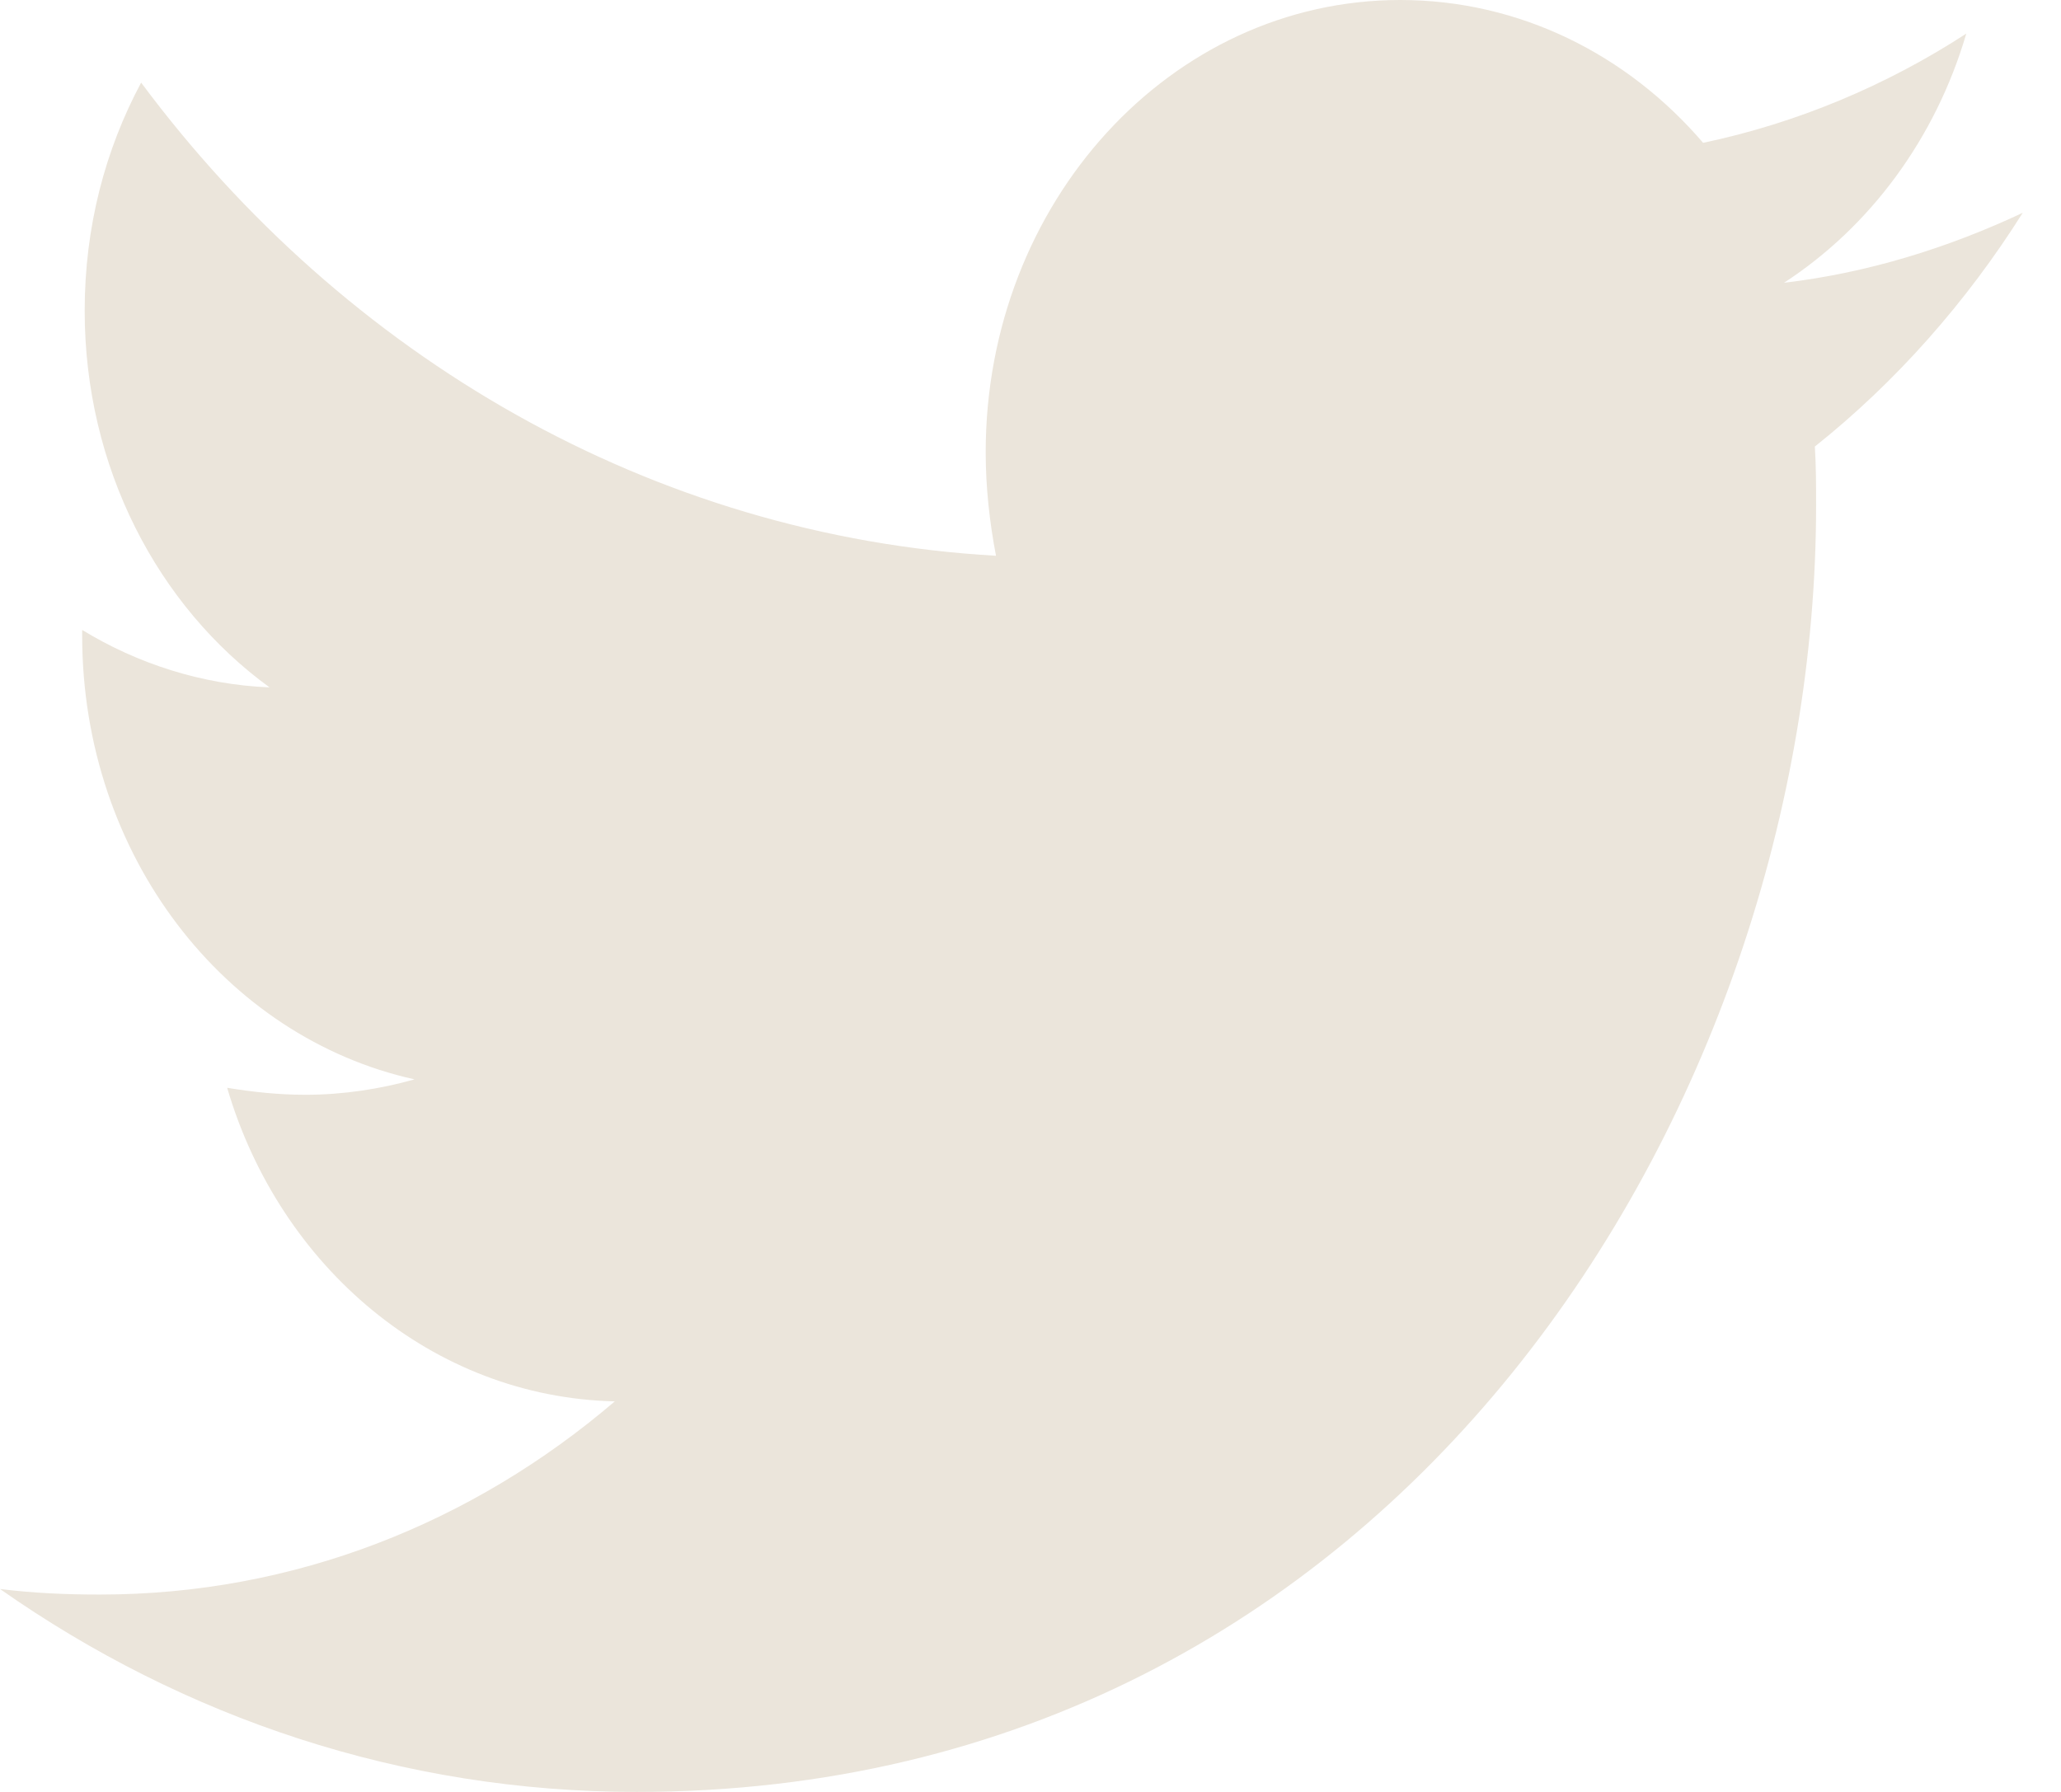 <svg width="23" height="20" viewBox="0 0 23 20" fill="none" xmlns="http://www.w3.org/2000/svg">
<path d="M20.253 4.984C20.267 5.203 20.267 5.422 20.267 5.641C20.267 12.312 15.612 20 7.104 20C4.483 20 2.048 19.172 0 17.735C0.372 17.781 0.73 17.797 1.117 17.797C3.28 17.797 5.271 17 6.861 15.641C4.827 15.594 3.122 14.141 2.535 12.141C2.822 12.188 3.108 12.219 3.409 12.219C3.824 12.219 4.24 12.156 4.626 12.047C2.507 11.578 0.917 9.547 0.917 7.094V7.031C1.532 7.406 2.249 7.641 3.008 7.672C1.762 6.766 0.945 5.219 0.945 3.469C0.945 2.531 1.174 1.672 1.575 0.922C3.853 3.984 7.276 5.984 11.115 6.203C11.043 5.828 11 5.438 11 5.047C11 2.266 13.062 0 15.626 0C16.958 0 18.162 0.609 19.006 1.594C20.052 1.375 21.055 0.953 21.943 0.375C21.599 1.547 20.869 2.531 19.909 3.156C20.84 3.047 21.742 2.766 22.573 2.375C21.943 3.375 21.155 4.266 20.253 4.984Z" fill="#EBE5DB"/>
</svg>
